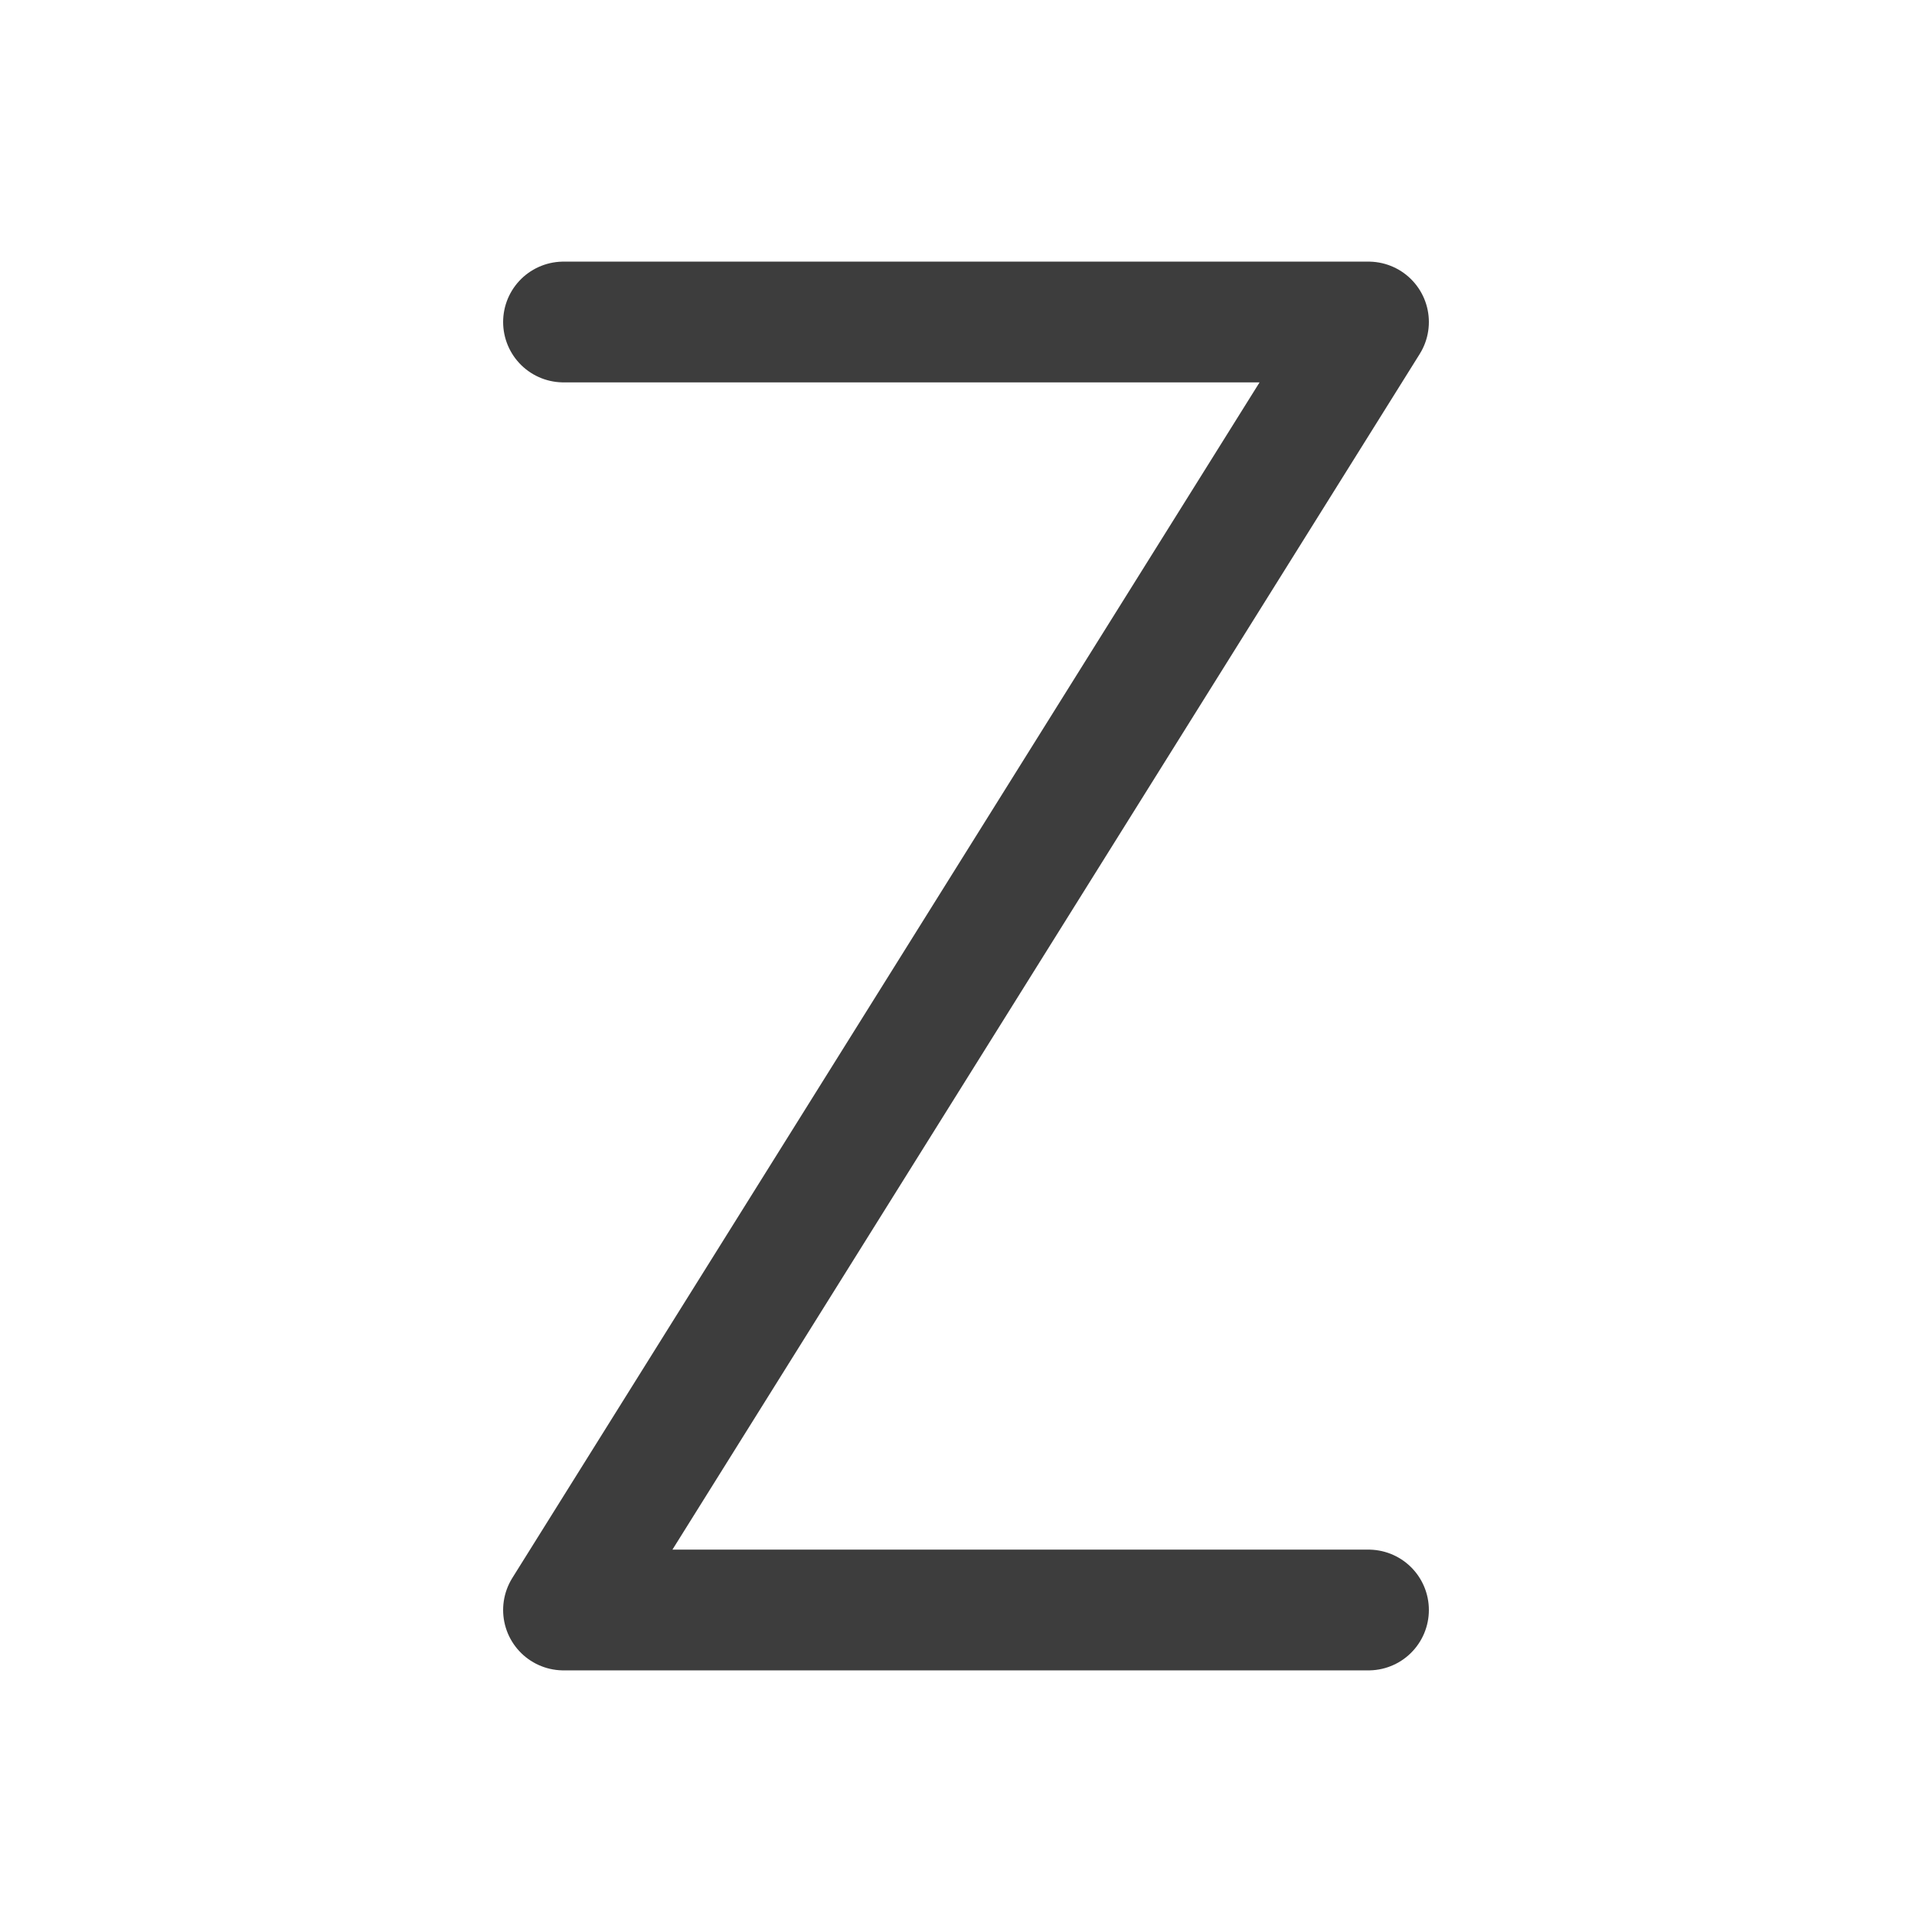 <svg width="24" height="24" viewBox="0 0 24 24" fill="none" xmlns="http://www.w3.org/2000/svg">
<path d="M7 4H17L7 20H17" stroke="#3D3D3D" stroke-width="1.5" stroke-linecap="round" stroke-linejoin="round"/>
</svg>
